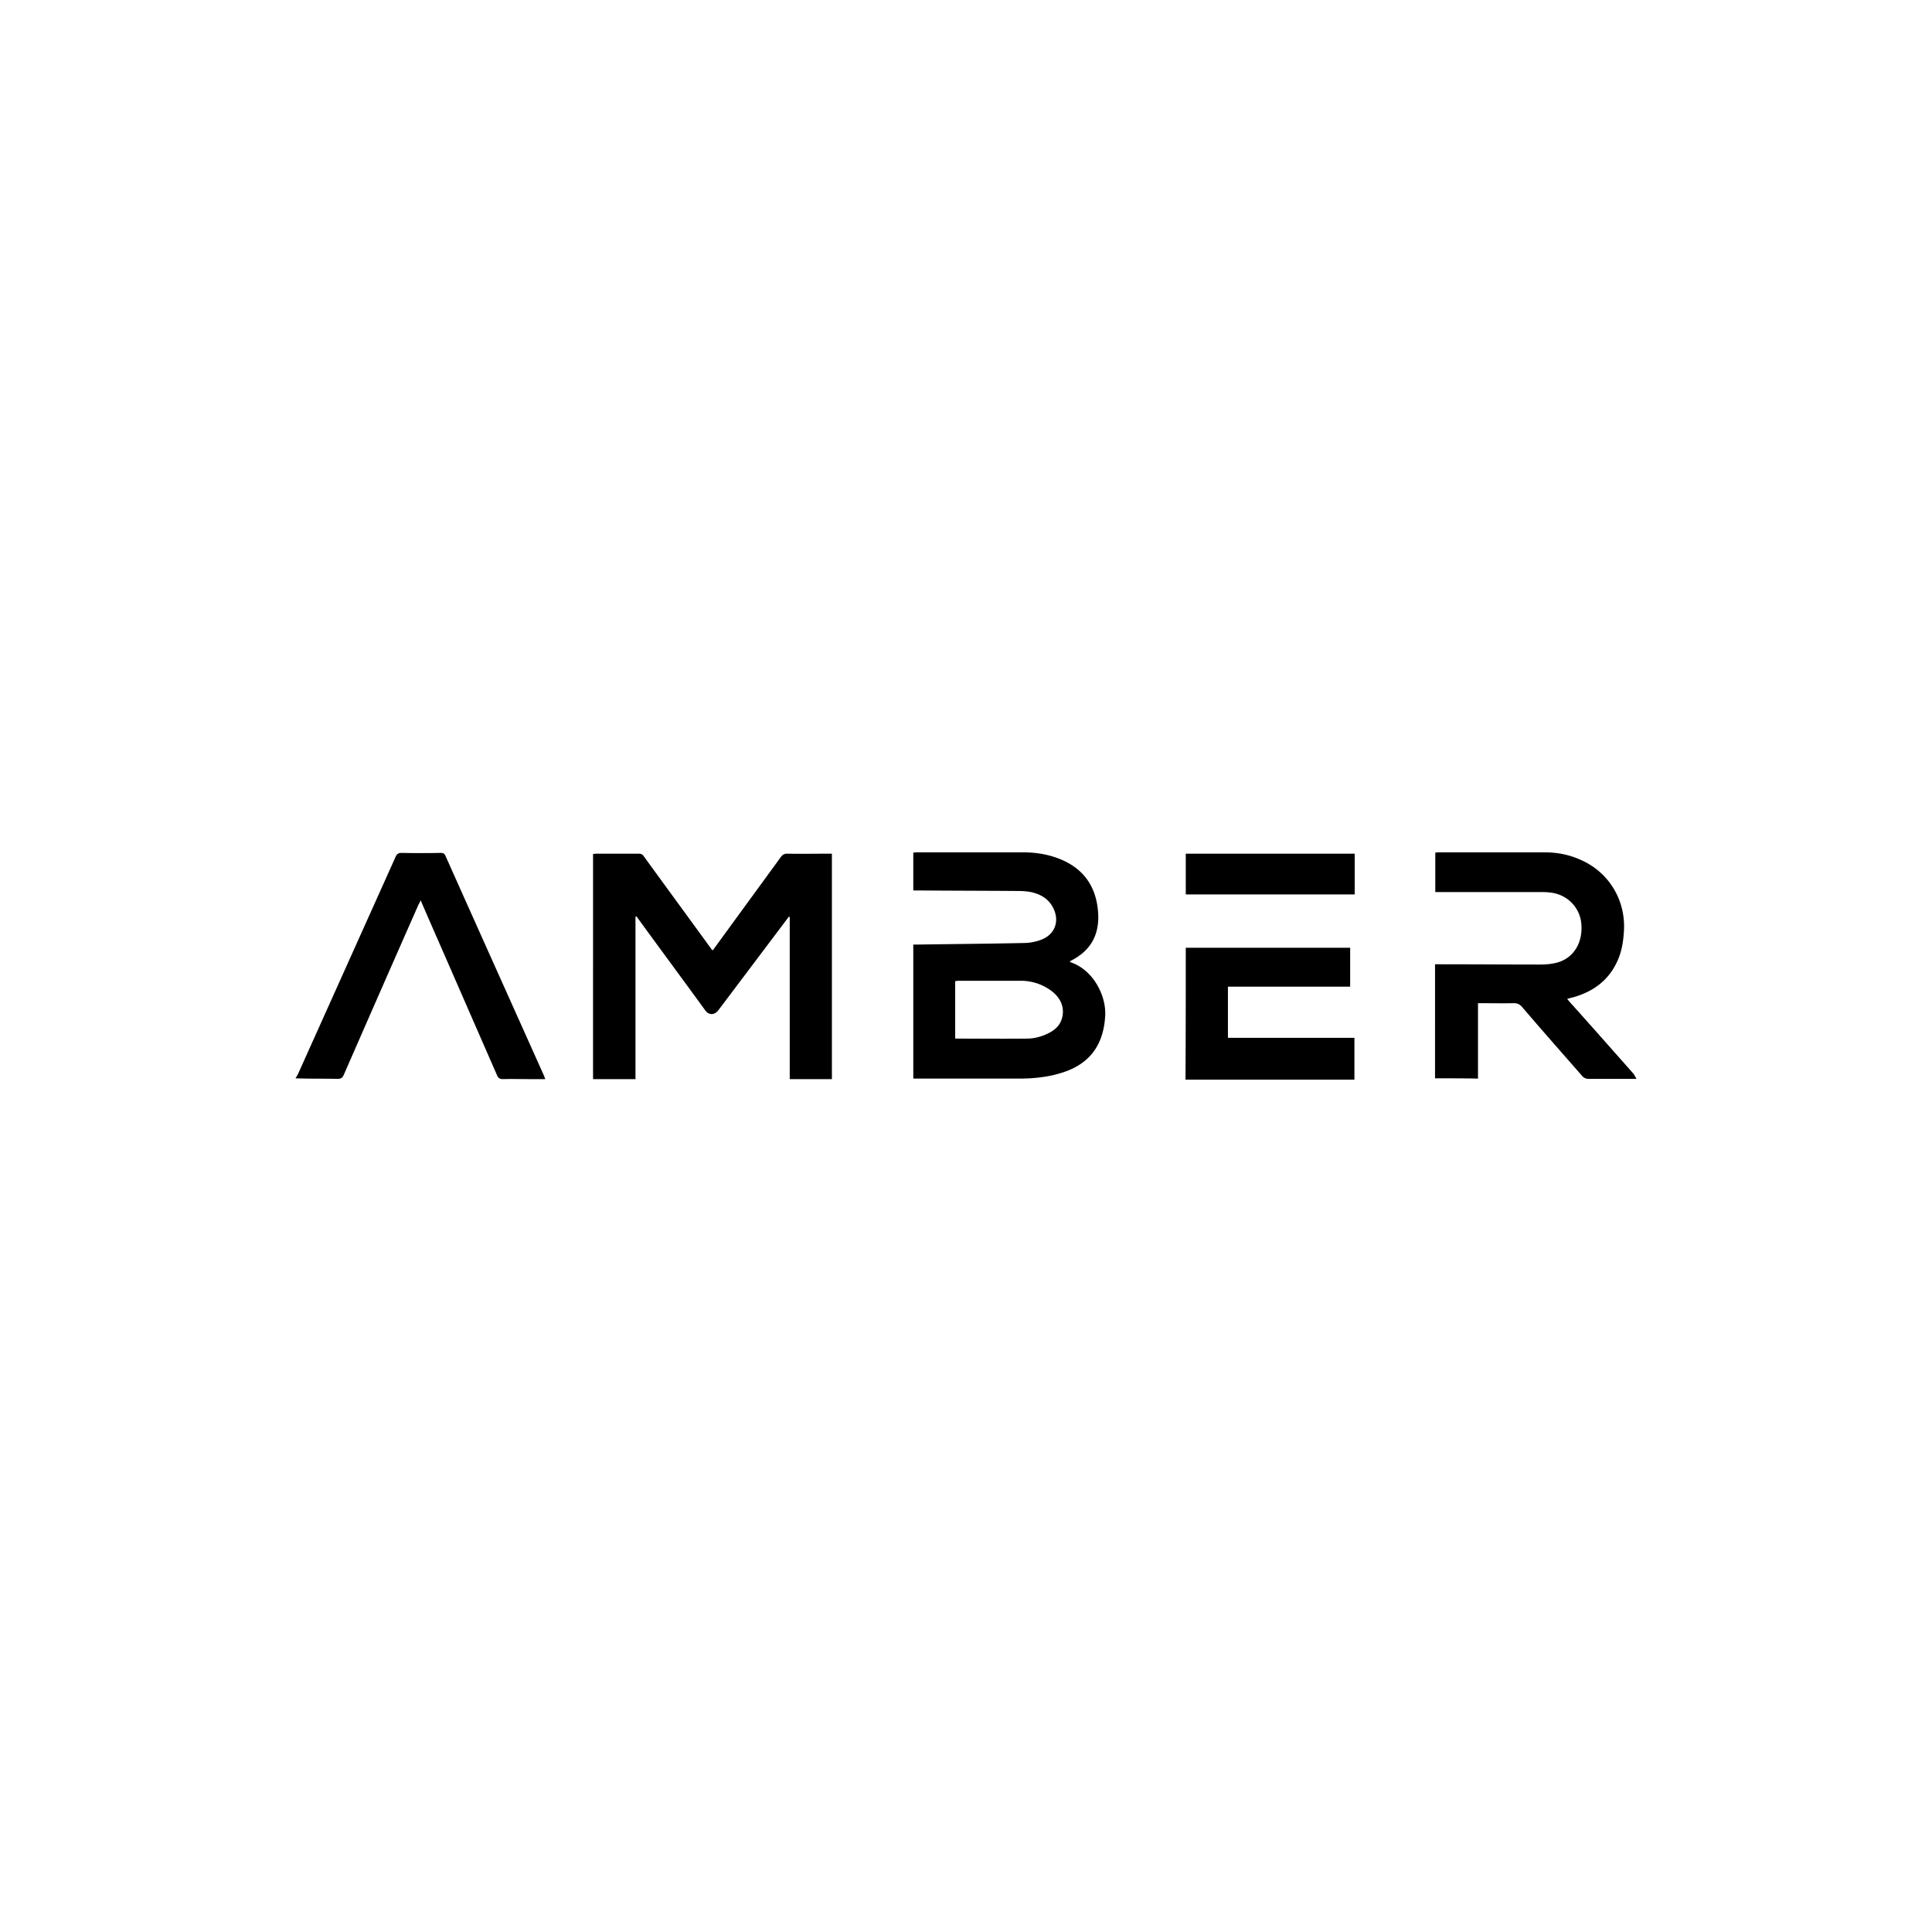 <svg xmlns="http://www.w3.org/2000/svg" viewBox="0 0 170 170">
  <rect x="0" y="0" width="170" height="170" fill="white"/>
  <path d="M118.803 83.394v3.423h-10.755v4.502h11.13V95h-14.864c.024-3.845.024-7.69.024-11.606zm-80.028-8.347c.21 0 .328.047.422.258 2.889 6.471 5.8 12.942 8.689 19.39.023.07.047.14.094.258H46.5c-.751 0-1.48-.023-2.23 0-.282 0-.423-.07-.54-.352-1.715-3.915-3.43-7.854-5.143-11.77-.517-1.172-1.034-2.368-1.574-3.61-.07.164-.117.257-.187.375a4140.436 4140.436 0 0 0-6.576 14.982c-.117.258-.234.352-.54.352-.995-.02-1.976-.008-2.966-.027l-.744-.02.211-.352L34.806 75.4c.117-.258.235-.352.54-.352 1.15.023 2.301.023 3.429 0zm17.424.07c.234 0 .352.07.47.258 1.925 2.65 3.85 5.276 5.776 7.925.07.094.14.211.258.328.094-.117.165-.21.235-.304 1.926-2.65 3.851-5.276 5.777-7.925.164-.211.305-.282.563-.282 1.174.024 2.372 0 3.546 0h.376v19.836h-3.71V80.698c-.024-.024-.047-.024-.07-.047l-.212.281-5.988 7.948c-.352.47-.869.47-1.198-.023-1.925-2.65-3.874-5.276-5.8-7.925-.07-.094-.14-.211-.235-.305-.023.024-.047.024-.07.047v14.28h-3.734V75.14c.094 0 .211-.024.305-.024zM135.945 75c1.151 0 2.255.234 3.288.727 2.372 1.102 3.804 3.493 3.663 6.143-.047.844-.164 1.665-.469 2.438-.752 1.876-2.184 2.955-4.086 3.47-.141.024-.259.07-.446.118.187.21.328.398.493.562 1.784 1.993 3.546 3.986 5.33 6.003.094.117.165.281.282.469h-4.274a.722.722 0 0 1-.469-.211c-1.785-2.04-3.57-4.057-5.331-6.12a.89.89 0 0 0-.728-.328c-1.033.023-2.09 0-3.147 0v6.635c-1.291-.023-2.512-.023-3.78-.023V84.848h.422c2.936 0 5.871.023 8.83.023.516 0 1.057-.047 1.55-.188 1.432-.422 2.23-1.781 2.066-3.446-.141-1.407-1.244-2.532-2.7-2.697-.306-.046-.634-.046-.94-.046h-9.205v-3.47c.071 0 .165-.024.235-.024zM90.06 75c1.198 0 2.372.211 3.476.703 1.902.868 2.888 2.369 3.076 4.432.188 2.04-.587 3.54-2.489 4.455.047.047.094.07.117.093 2.067.727 3.124 3.072 3.006 4.737-.14 2.298-1.15 3.962-3.334 4.806a9.786 9.786 0 0 1-1.973.516c-.728.117-1.48.164-2.207.164h-9.37V83.113h.423c3.17-.047 6.34-.07 9.487-.141a4.403 4.403 0 0 0 1.338-.281c1.198-.446 1.644-1.618 1.08-2.767-.422-.868-1.197-1.29-2.113-1.454a6.332 6.332 0 0 0-.94-.07c-2.958-.024-5.893-.024-8.852-.047h-.423v-3.33c.094 0 .165-.023.259-.023zm-.258 11.301h-5.424c-.118 0-.212.024-.329.024v5.064c2.137 0 4.203.024 6.293 0 .705 0 1.362-.187 1.996-.516.54-.281.94-.68 1.104-1.266.258-.89-.07-1.758-.892-2.391a4.454 4.454 0 0 0-2.748-.915zm29.4-11.184v3.588h-14.864v-3.588z" fill="black"/>
</svg>
